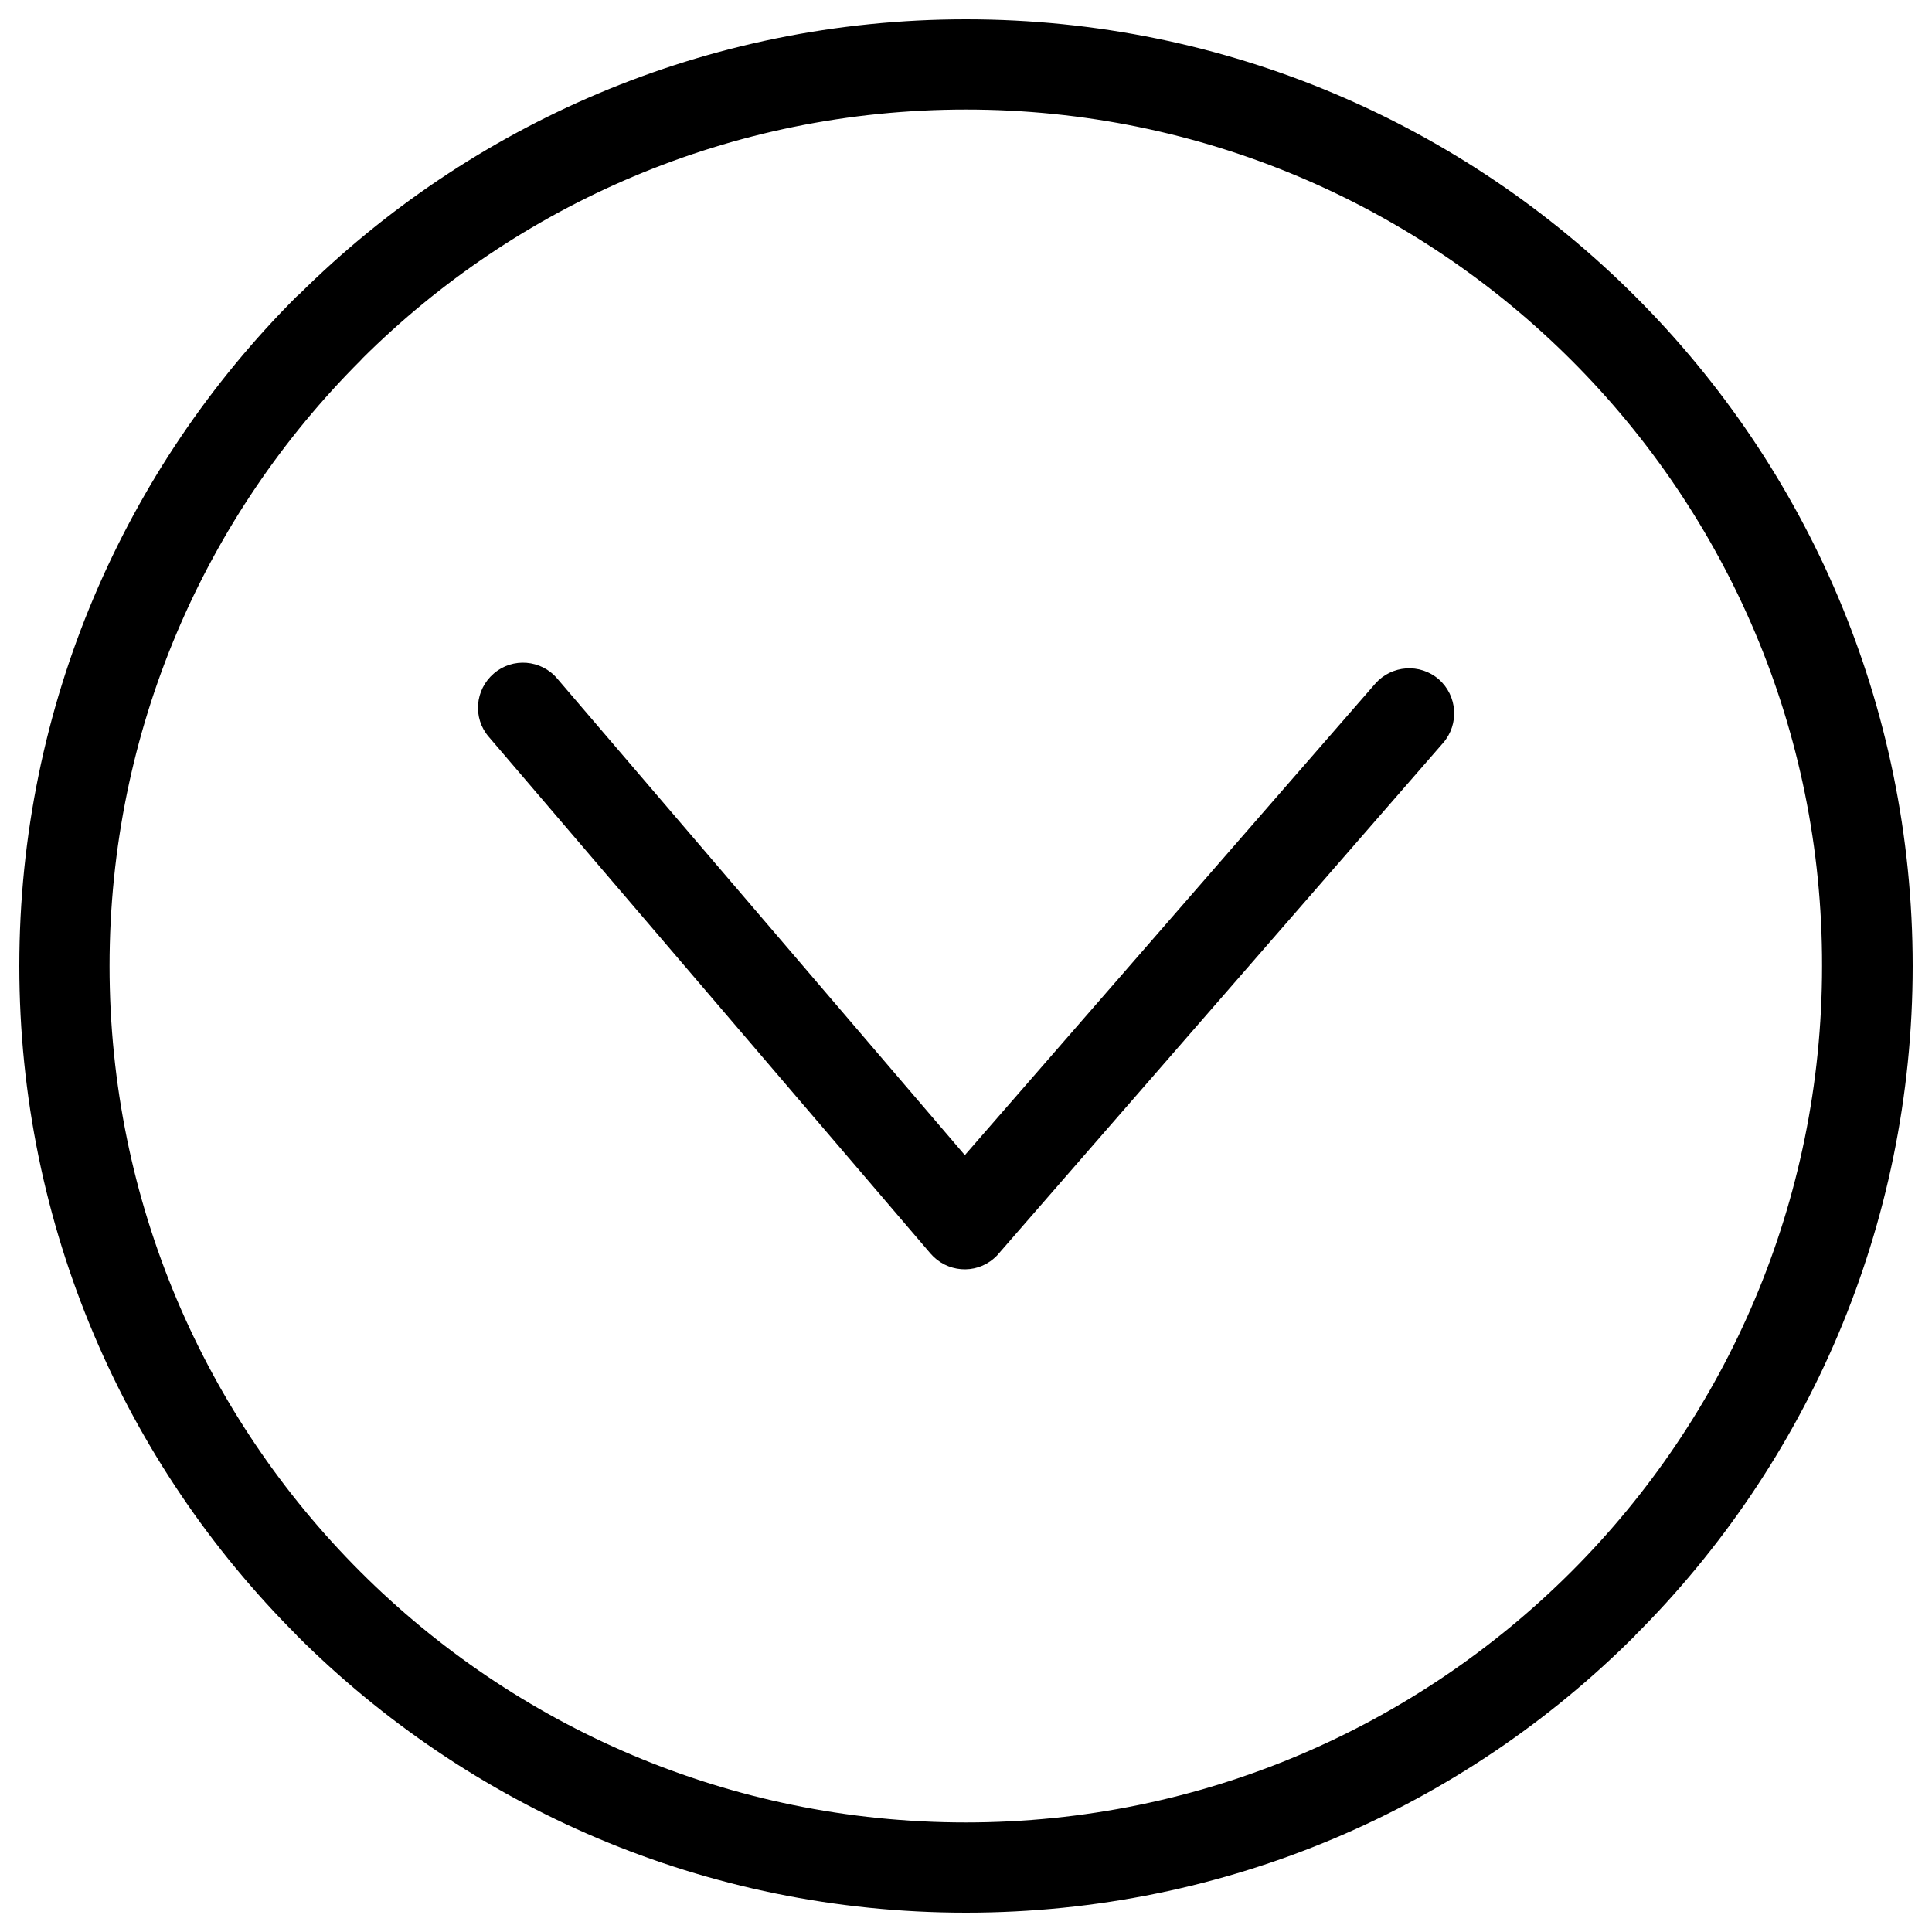 <?xml version="1.0" encoding="utf-8"?>
<!-- Svg Vector Icons : http://www.onlinewebfonts.com/icon -->
<!DOCTYPE svg PUBLIC "-//W3C//DTD SVG 1.1//EN" "http://www.w3.org/Graphics/SVG/1.1/DTD/svg11.dtd">
<svg version="1.1" xmlns="http://www.w3.org/2000/svg" xmlns:xlink="http://www.w3.org/1999/xlink" x="0px" y="0px" viewBox="0 0 1000 1000" enable-background="new 0 0 1000 1000" xml:space="preserve">
<g><path d="M253,381.4c-8.4-9.7-7.2-24.4,2.6-32.8c9.7-8.4,24.5-7.2,32.8,2.6l211,246.7l212.4-244c8.5-9.7,23.2-10.7,32.9-2.3c9.7,8.5,10.7,23.3,2.2,33L516.8,649h0c-0.7,0.9-1.5,1.6-2.4,2.4c-9.7,8.4-24.4,7.2-32.8-2.6L253,381.4z"/><path d="M500,10c135.3,0,257.9,54.8,346.5,143.5C935.2,242.1,990,364.7,990,500c0,135.2-54.9,257.8-143.6,346.4l0,0.1C757.8,935.2,635.3,990,500,990c-135.2,0-257.6-54.8-346.4-143.5l0-0.1h-0.1v-0.1C64.9,757.7,10,635.2,10,500c0-135.3,54.9-257.9,143.5-346.5l1.5-1.3C243.6,64.3,365.5,10,500,10L500,10z M813.5,186.6C733.3,106.4,622.4,56.7,500,56.7c-121.9,0-232.3,49.2-312.3,128.7l-1.1,1.2C106.3,266.8,56.7,377.6,56.7,500c0,122.5,49.6,233.3,129.7,313.4l0.1,0.1c80.1,80.1,190.9,129.8,313.4,129.8c122.4,0,233.3-49.7,313.5-129.9l0,0.1l0-0.1c80.1-80.1,129.7-191,129.7-313.4C943.3,377.6,893.7,266.8,813.5,186.6z"/></g>
</svg>